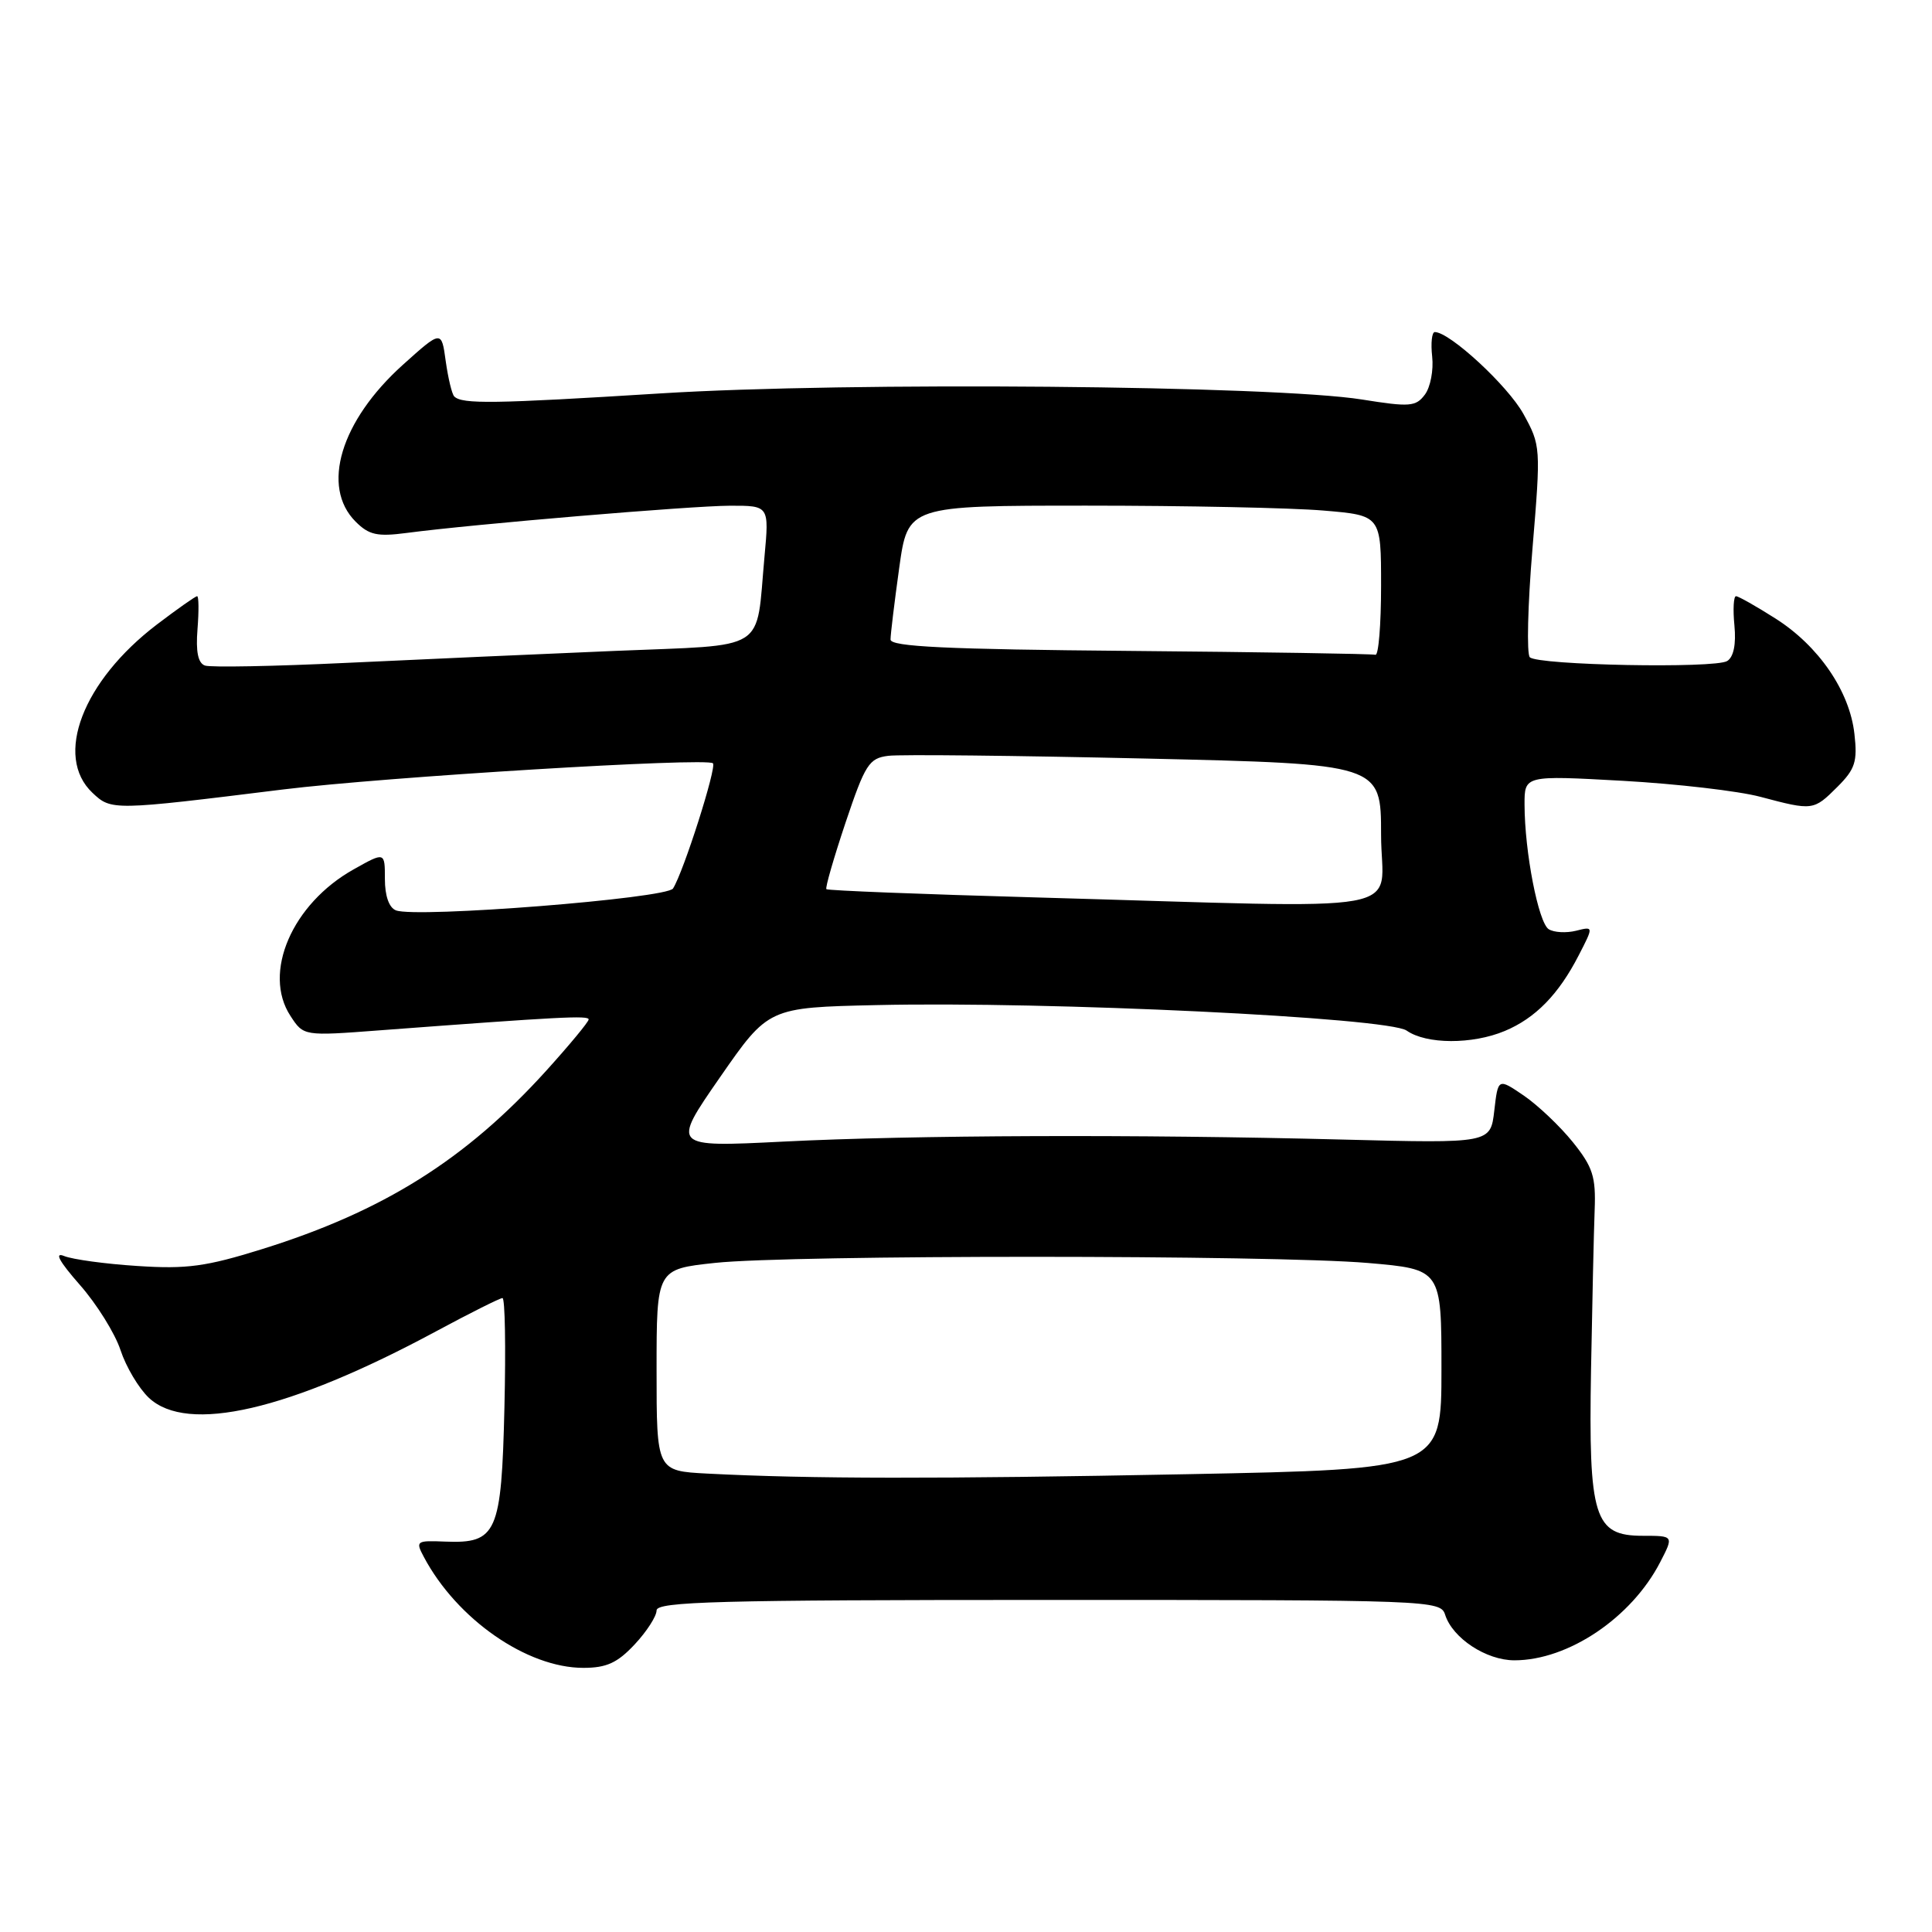 <?xml version="1.0" encoding="UTF-8" standalone="no"?>
<!DOCTYPE svg PUBLIC "-//W3C//DTD SVG 1.1//EN" "http://www.w3.org/Graphics/SVG/1.1/DTD/svg11.dtd" >
<svg xmlns="http://www.w3.org/2000/svg" xmlns:xlink="http://www.w3.org/1999/xlink" version="1.1" viewBox="0 0 256 256">
 <g >
 <path fill="currentColor"
d=" M 84.10 217.89 C 85.69 216.19 87.00 214.16 87.00 213.39 C 87.00 212.22 95.19 212.00 138.93 212.00 C 189.76 212.00 190.88 212.04 191.49 213.97 C 192.48 217.07 196.93 220.00 200.67 220.00 C 207.80 220.00 216.18 214.36 219.98 207.00 C 221.79 203.50 221.79 203.50 217.67 203.50 C 211.23 203.50 210.48 201.11 210.82 181.50 C 210.98 172.70 211.19 163.18 211.30 160.34 C 211.47 155.91 211.06 154.64 208.41 151.34 C 206.71 149.23 203.78 146.45 201.91 145.17 C 198.50 142.85 198.50 142.85 198.00 147.17 C 197.50 151.50 197.50 151.50 178.00 151.00 C 150.49 150.29 121.00 150.40 103.74 151.27 C 88.98 152.01 88.98 152.01 95.40 142.75 C 101.82 133.50 101.82 133.50 116.16 133.18 C 138.93 132.66 183.92 134.83 186.39 136.56 C 189.00 138.39 195.09 138.41 199.39 136.61 C 203.44 134.92 206.52 131.77 209.17 126.62 C 211.17 122.74 211.17 122.74 208.83 123.33 C 207.54 123.65 205.91 123.56 205.22 123.13 C 203.85 122.29 202.02 112.87 202.01 106.62 C 202.00 102.74 202.00 102.74 215.00 103.46 C 222.15 103.86 230.36 104.81 233.25 105.58 C 240.22 107.43 240.30 107.42 243.47 104.26 C 245.82 101.91 246.14 100.92 245.72 97.24 C 245.09 91.58 240.98 85.58 235.25 81.95 C 232.70 80.33 230.35 79.00 230.03 79.00 C 229.71 79.00 229.61 80.75 229.82 82.88 C 230.06 85.38 229.71 87.06 228.86 87.59 C 227.22 88.60 203.80 88.15 202.71 87.09 C 202.28 86.67 202.43 80.19 203.06 72.70 C 204.18 59.24 204.16 59.02 201.85 54.83 C 199.78 51.10 192.10 44.00 190.12 44.00 C 189.73 44.00 189.57 45.46 189.77 47.25 C 189.97 49.04 189.54 51.30 188.81 52.28 C 187.61 53.89 186.81 53.95 180.49 52.94 C 168.82 51.07 112.34 50.57 87.50 52.13 C 65.40 53.51 61.23 53.57 60.19 52.53 C 59.88 52.22 59.38 50.11 59.06 47.85 C 58.50 43.74 58.50 43.74 53.37 48.35 C 45.13 55.77 42.50 64.50 47.12 69.12 C 48.89 70.89 49.99 71.13 53.87 70.62 C 62.73 69.45 91.53 67.03 96.71 67.01 C 101.92 67.00 101.92 67.00 101.30 73.75 C 100.12 86.59 102.02 85.39 81.43 86.25 C 71.57 86.66 55.62 87.38 46.00 87.83 C 36.38 88.29 27.90 88.45 27.16 88.19 C 26.24 87.87 25.93 86.35 26.17 83.36 C 26.36 80.96 26.34 79.00 26.12 79.00 C 25.90 79.00 23.50 80.69 20.79 82.75 C 10.96 90.24 7.13 100.22 12.25 105.05 C 14.75 107.41 14.89 107.41 37.50 104.61 C 50.92 102.95 93.68 100.35 94.47 101.14 C 94.99 101.66 90.58 115.52 89.18 117.73 C 88.35 119.05 55.18 121.67 52.47 120.63 C 51.55 120.28 51.00 118.71 51.00 116.47 C 51.00 112.87 51.00 112.87 46.87 115.19 C 38.70 119.76 34.75 128.92 38.49 134.62 C 40.23 137.29 40.23 137.29 50.37 136.52 C 74.21 134.73 78.00 134.53 78.00 135.08 C 78.00 135.40 75.48 138.44 72.40 141.85 C 61.72 153.65 50.81 160.50 34.71 165.52 C 27.31 167.83 24.74 168.18 18.22 167.75 C 13.97 167.48 9.60 166.88 8.50 166.43 C 7.16 165.88 7.84 167.13 10.57 170.24 C 12.81 172.78 15.24 176.68 15.97 178.90 C 16.70 181.12 18.39 183.96 19.73 185.22 C 24.84 190.01 38.28 186.90 57.74 176.43 C 62.27 173.99 66.25 172.00 66.58 172.00 C 66.92 172.00 67.03 178.51 66.84 186.47 C 66.45 203.17 65.84 204.54 58.99 204.27 C 55.16 204.11 55.04 204.20 56.16 206.30 C 60.54 214.55 69.82 221.00 77.30 221.00 C 80.37 221.00 81.81 220.34 84.10 217.89 Z  M 93.75 195.26 C 87.00 194.91 87.00 194.91 87.00 181.54 C 87.00 168.17 87.00 168.17 94.75 167.34 C 104.76 166.26 168.56 166.27 181.25 167.35 C 191.00 168.19 191.00 168.19 191.00 181.43 C 191.00 194.68 191.00 194.68 157.25 195.34 C 124.23 195.98 107.32 195.96 93.75 195.26 Z  M 137.15 118.91 C 122.11 118.49 109.67 118.00 109.50 117.82 C 109.33 117.64 110.48 113.67 112.04 109.00 C 114.64 101.27 115.15 100.47 117.70 100.15 C 119.24 99.95 134.56 100.12 151.75 100.51 C 183.00 101.23 183.00 101.23 183.00 110.62 C 183.00 121.38 188.61 120.36 137.15 118.91 Z  M 149.75 86.25 C 125.36 86.04 118.00 85.69 118.00 84.74 C 118.00 84.06 118.52 79.79 119.15 75.25 C 120.30 67.00 120.30 67.00 144.00 67.00 C 157.03 67.00 171.14 67.29 175.35 67.65 C 183.00 68.29 183.00 68.29 183.00 77.65 C 183.00 82.79 182.66 86.89 182.25 86.76 C 181.84 86.64 167.21 86.40 149.75 86.25 Z "/>
</g>
</svg>